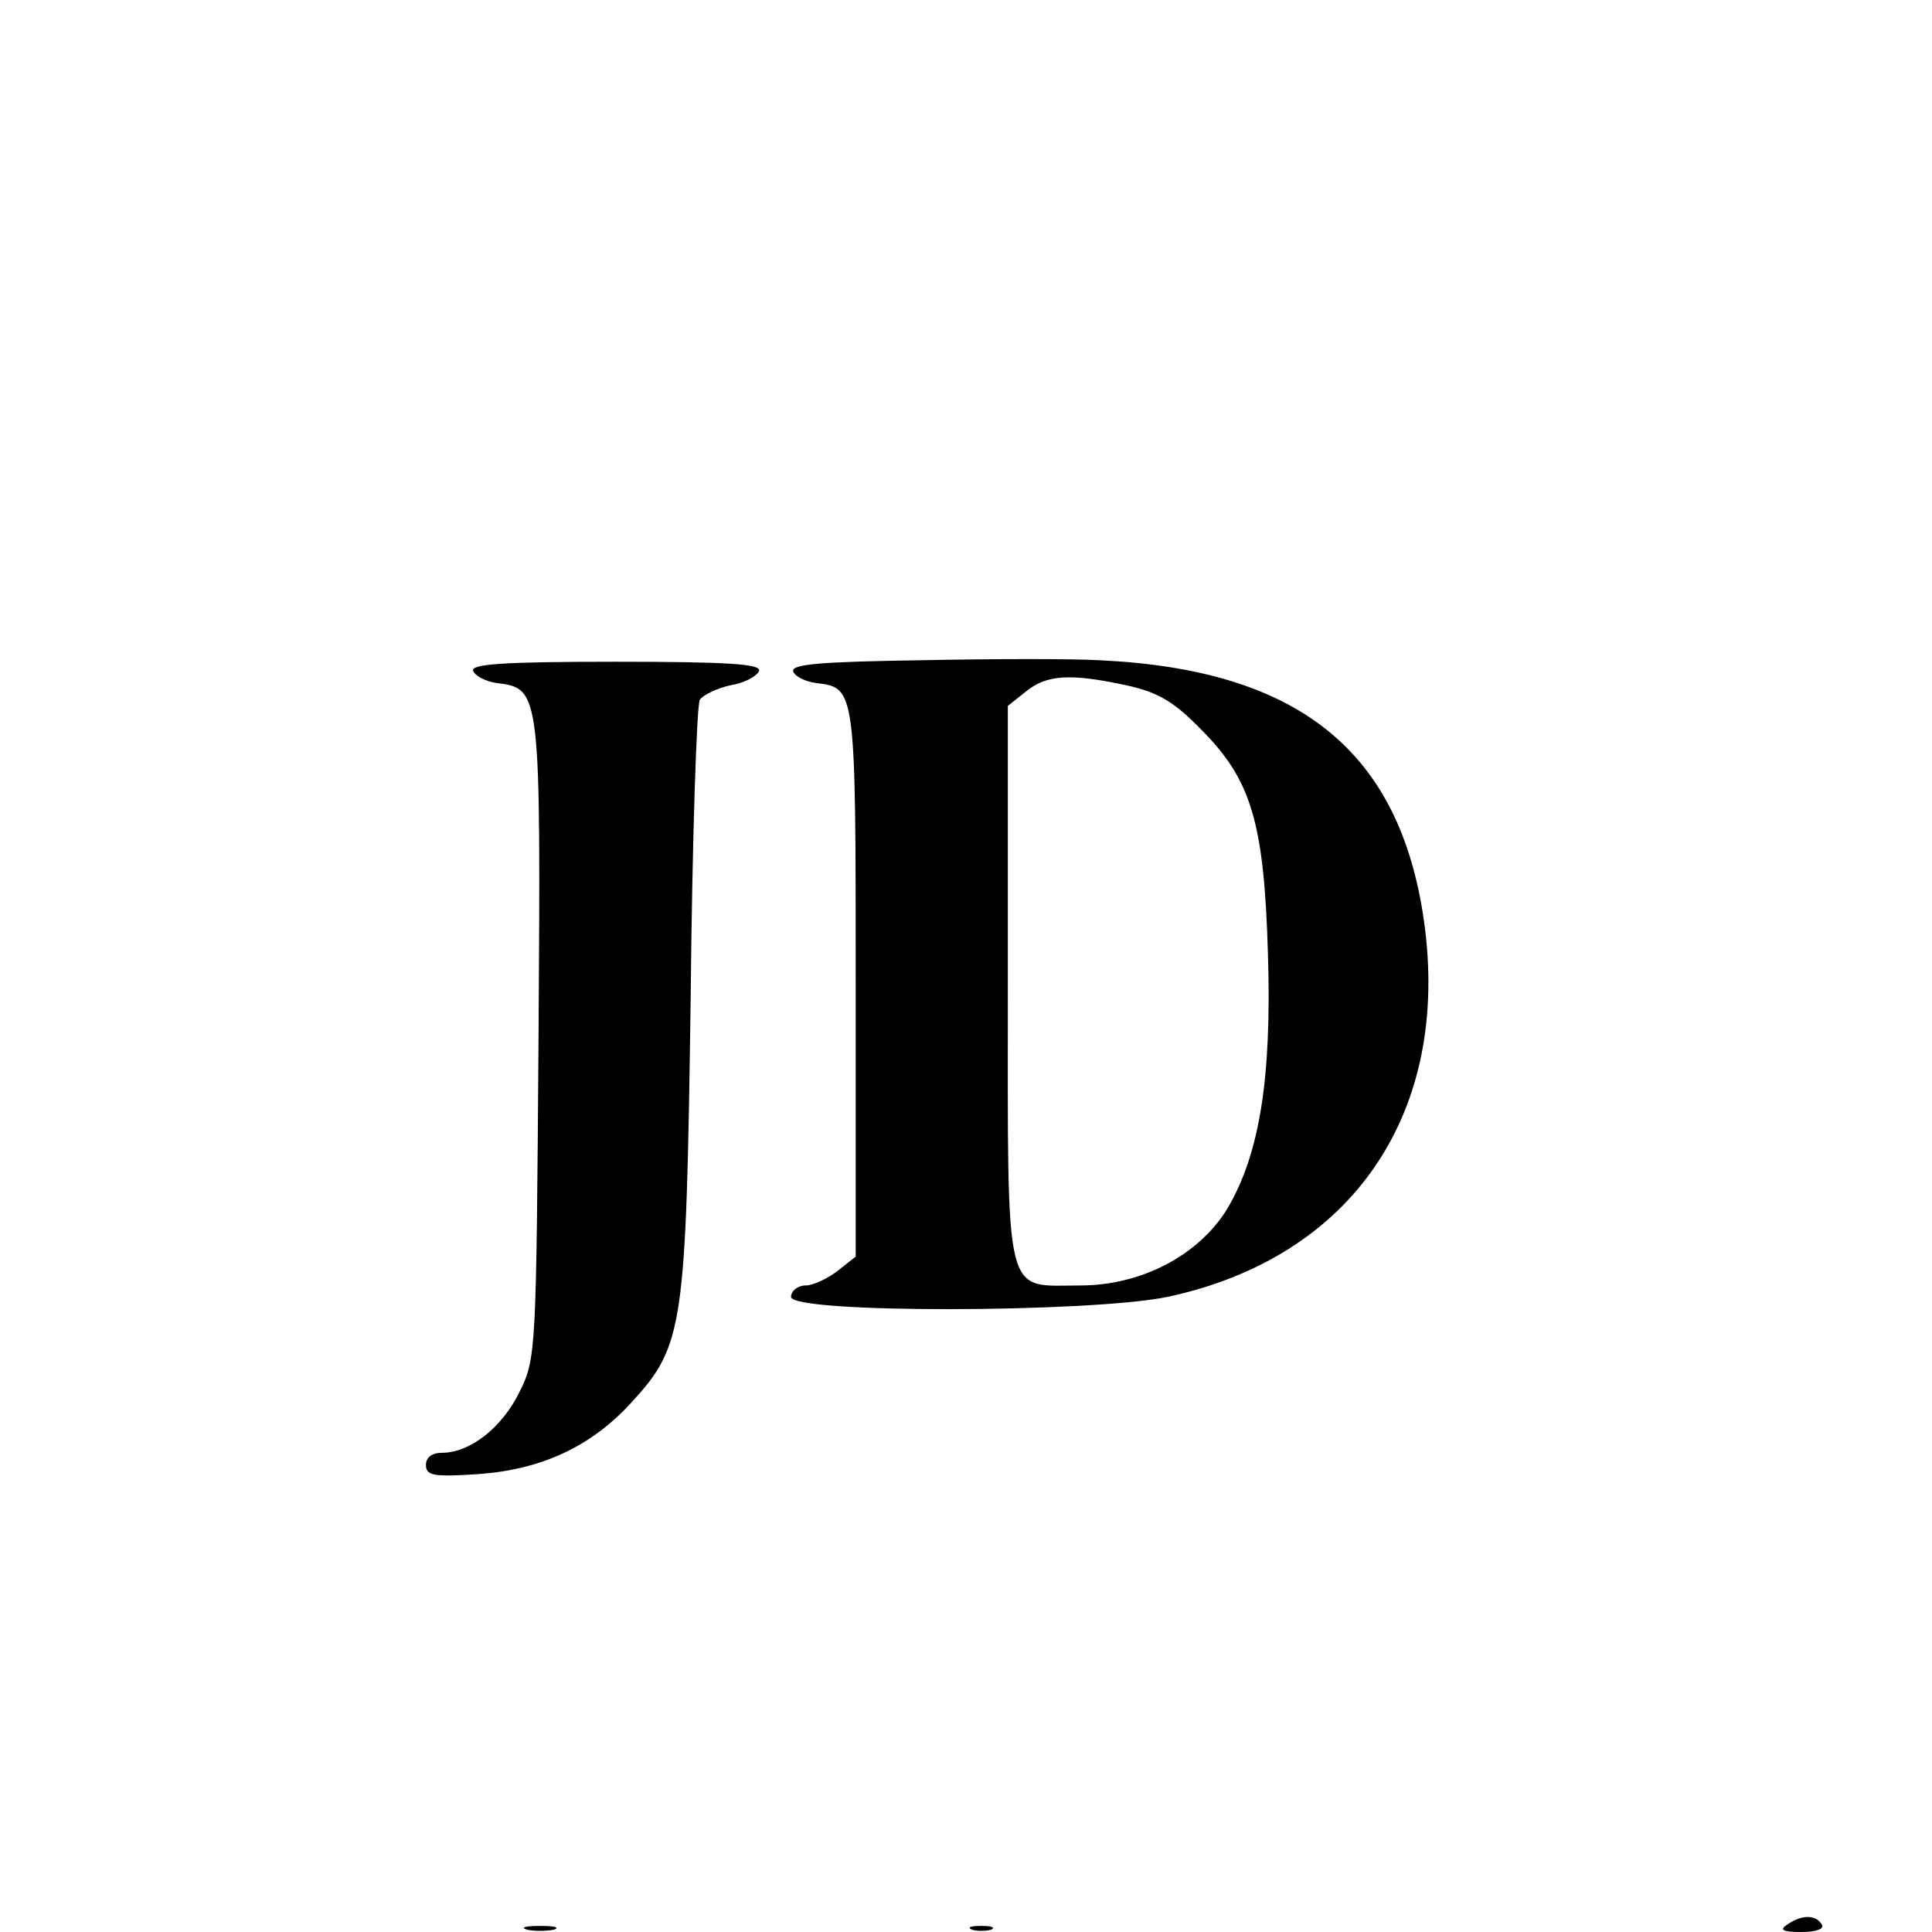 <?xml version="1.0" standalone="no"?>
<!DOCTYPE svg PUBLIC "-//W3C//DTD SVG 20010904//EN"
 "http://www.w3.org/TR/2001/REC-SVG-20010904/DTD/svg10.dtd">
<svg version="1.0" xmlns="http://www.w3.org/2000/svg"
 width="254pt" height="254pt" viewBox="0 0 254 254"
 preserveAspectRatio="xMidYMid meet">
<g transform="translate(0,254) scale(0.1,-0.1)"
fill="#000000" stroke="none">
<path d="M1212 1672 c-132 -2 -173 -5 -169 -15 2 -6 15 -13 30 -15 52 -6 52
-7 52 -394 l0 -360 -24 -19 c-13 -10 -32 -19 -42 -19 -10 0 -19 -7 -19 -15 0
-22 393 -21 495 0 243 52 373 242 337 495 -32 223 -165 330 -427 342 -33 2
-138 2 -233 0z m269 -33 c41 -9 62 -21 98 -58 66 -66 83 -122 88 -296 5 -163
-11 -263 -54 -335 -38 -61 -113 -100 -193 -100 -101 0 -95 -26 -95 395 l0 367
24 19 c27 22 58 24 132 8z"/>
<path d="M622 1658 c3 -7 17 -14 31 -16 58 -7 58 -10 55 -469 -3 -409 -3 -419
-25 -463 -23 -47 -65 -80 -102 -80 -13 0 -21 -6 -21 -16 0 -14 10 -16 69 -12
83 6 148 36 201 94 69 75 72 99 78 530 2 210 8 387 12 394 4 6 22 15 40 19 19
3 35 12 38 19 3 9 -41 12 -188 12 -149 0 -191 -3 -188 -12z"/>
<path d="M2350 10 c-11 -7 -7 -10 18 -10 20 0 31 4 27 10 -8 13 -26 13 -45 0z"/>
<path d="M693 3 c9 -2 25 -2 35 0 9 3 1 5 -18 5 -19 0 -27 -2 -17 -5z"/>
<path d="M1278 3 c6 -2 18 -2 25 0 6 3 1 5 -13 5 -14 0 -19 -2 -12 -5z"/>
</g>
</svg>
